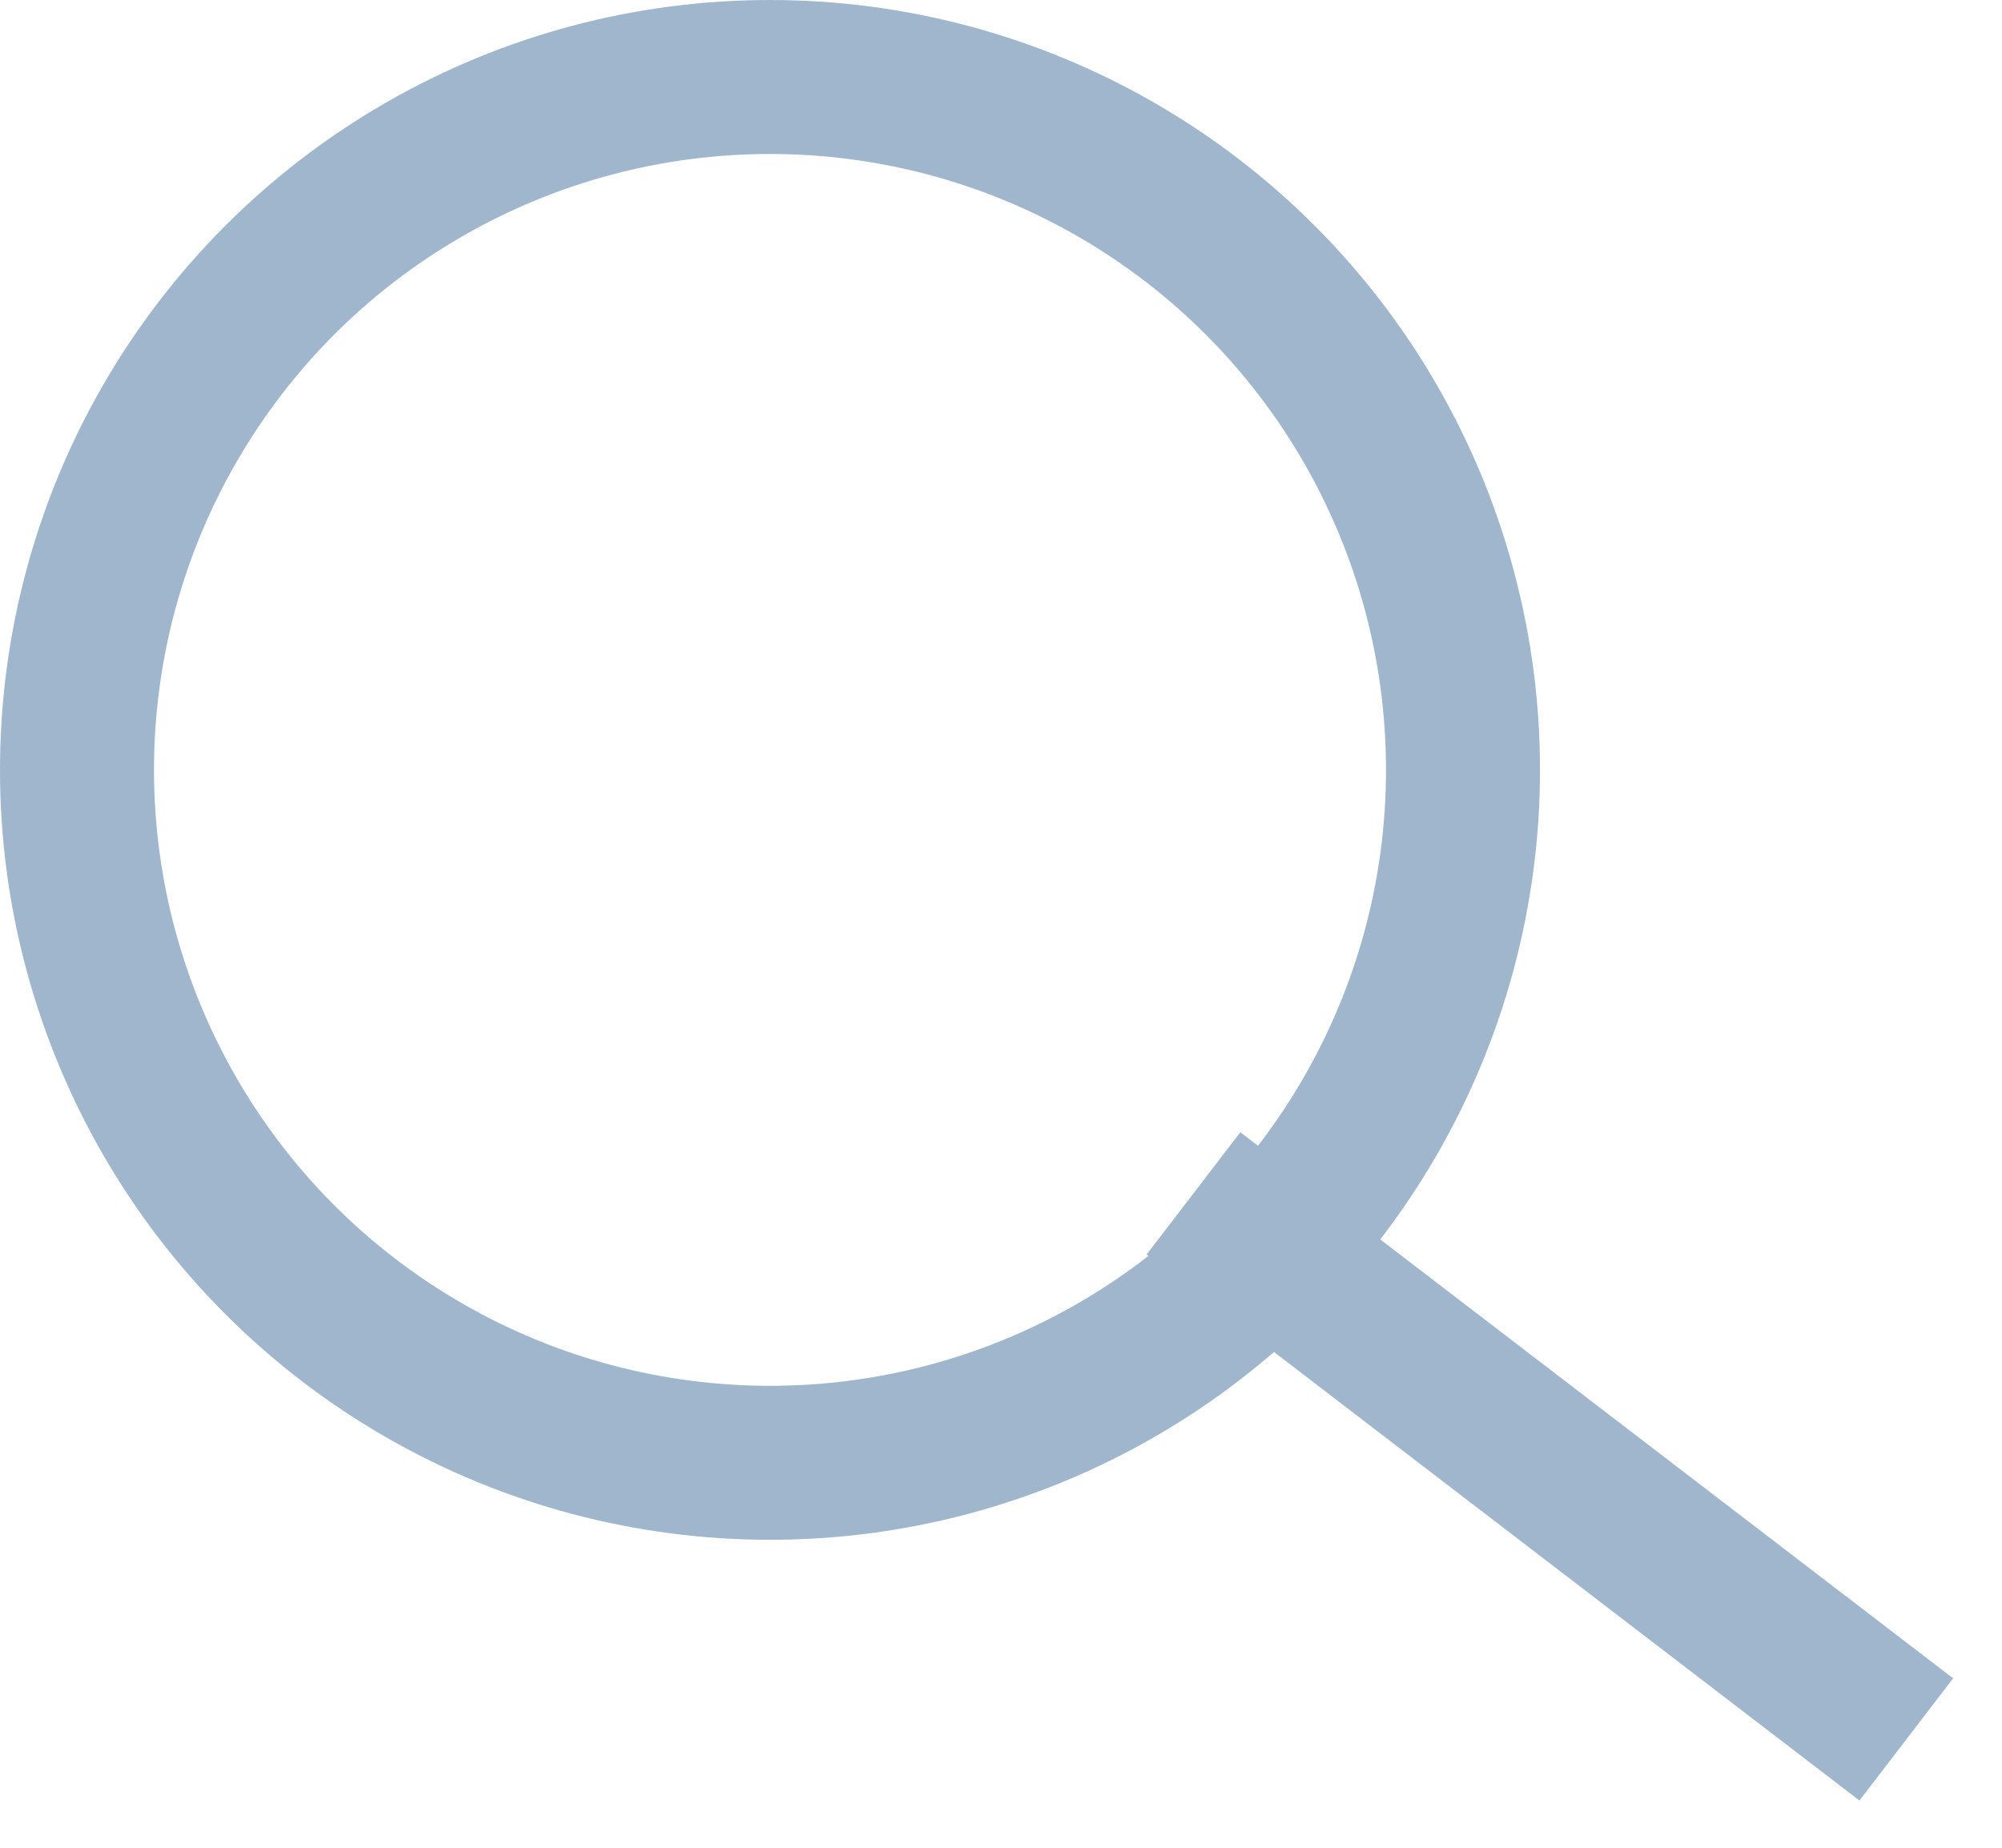 <svg width="26" height="24" viewBox="0 0 26 24" fill="none" xmlns="http://www.w3.org/2000/svg">
<circle cx="10" cy="10" r="9" stroke="#9FB6CD" stroke-width="2"/>
<path d="M15.5 15.5L24.757 22.593" stroke="#9FB6CD" stroke-width="2"/>
</svg>
